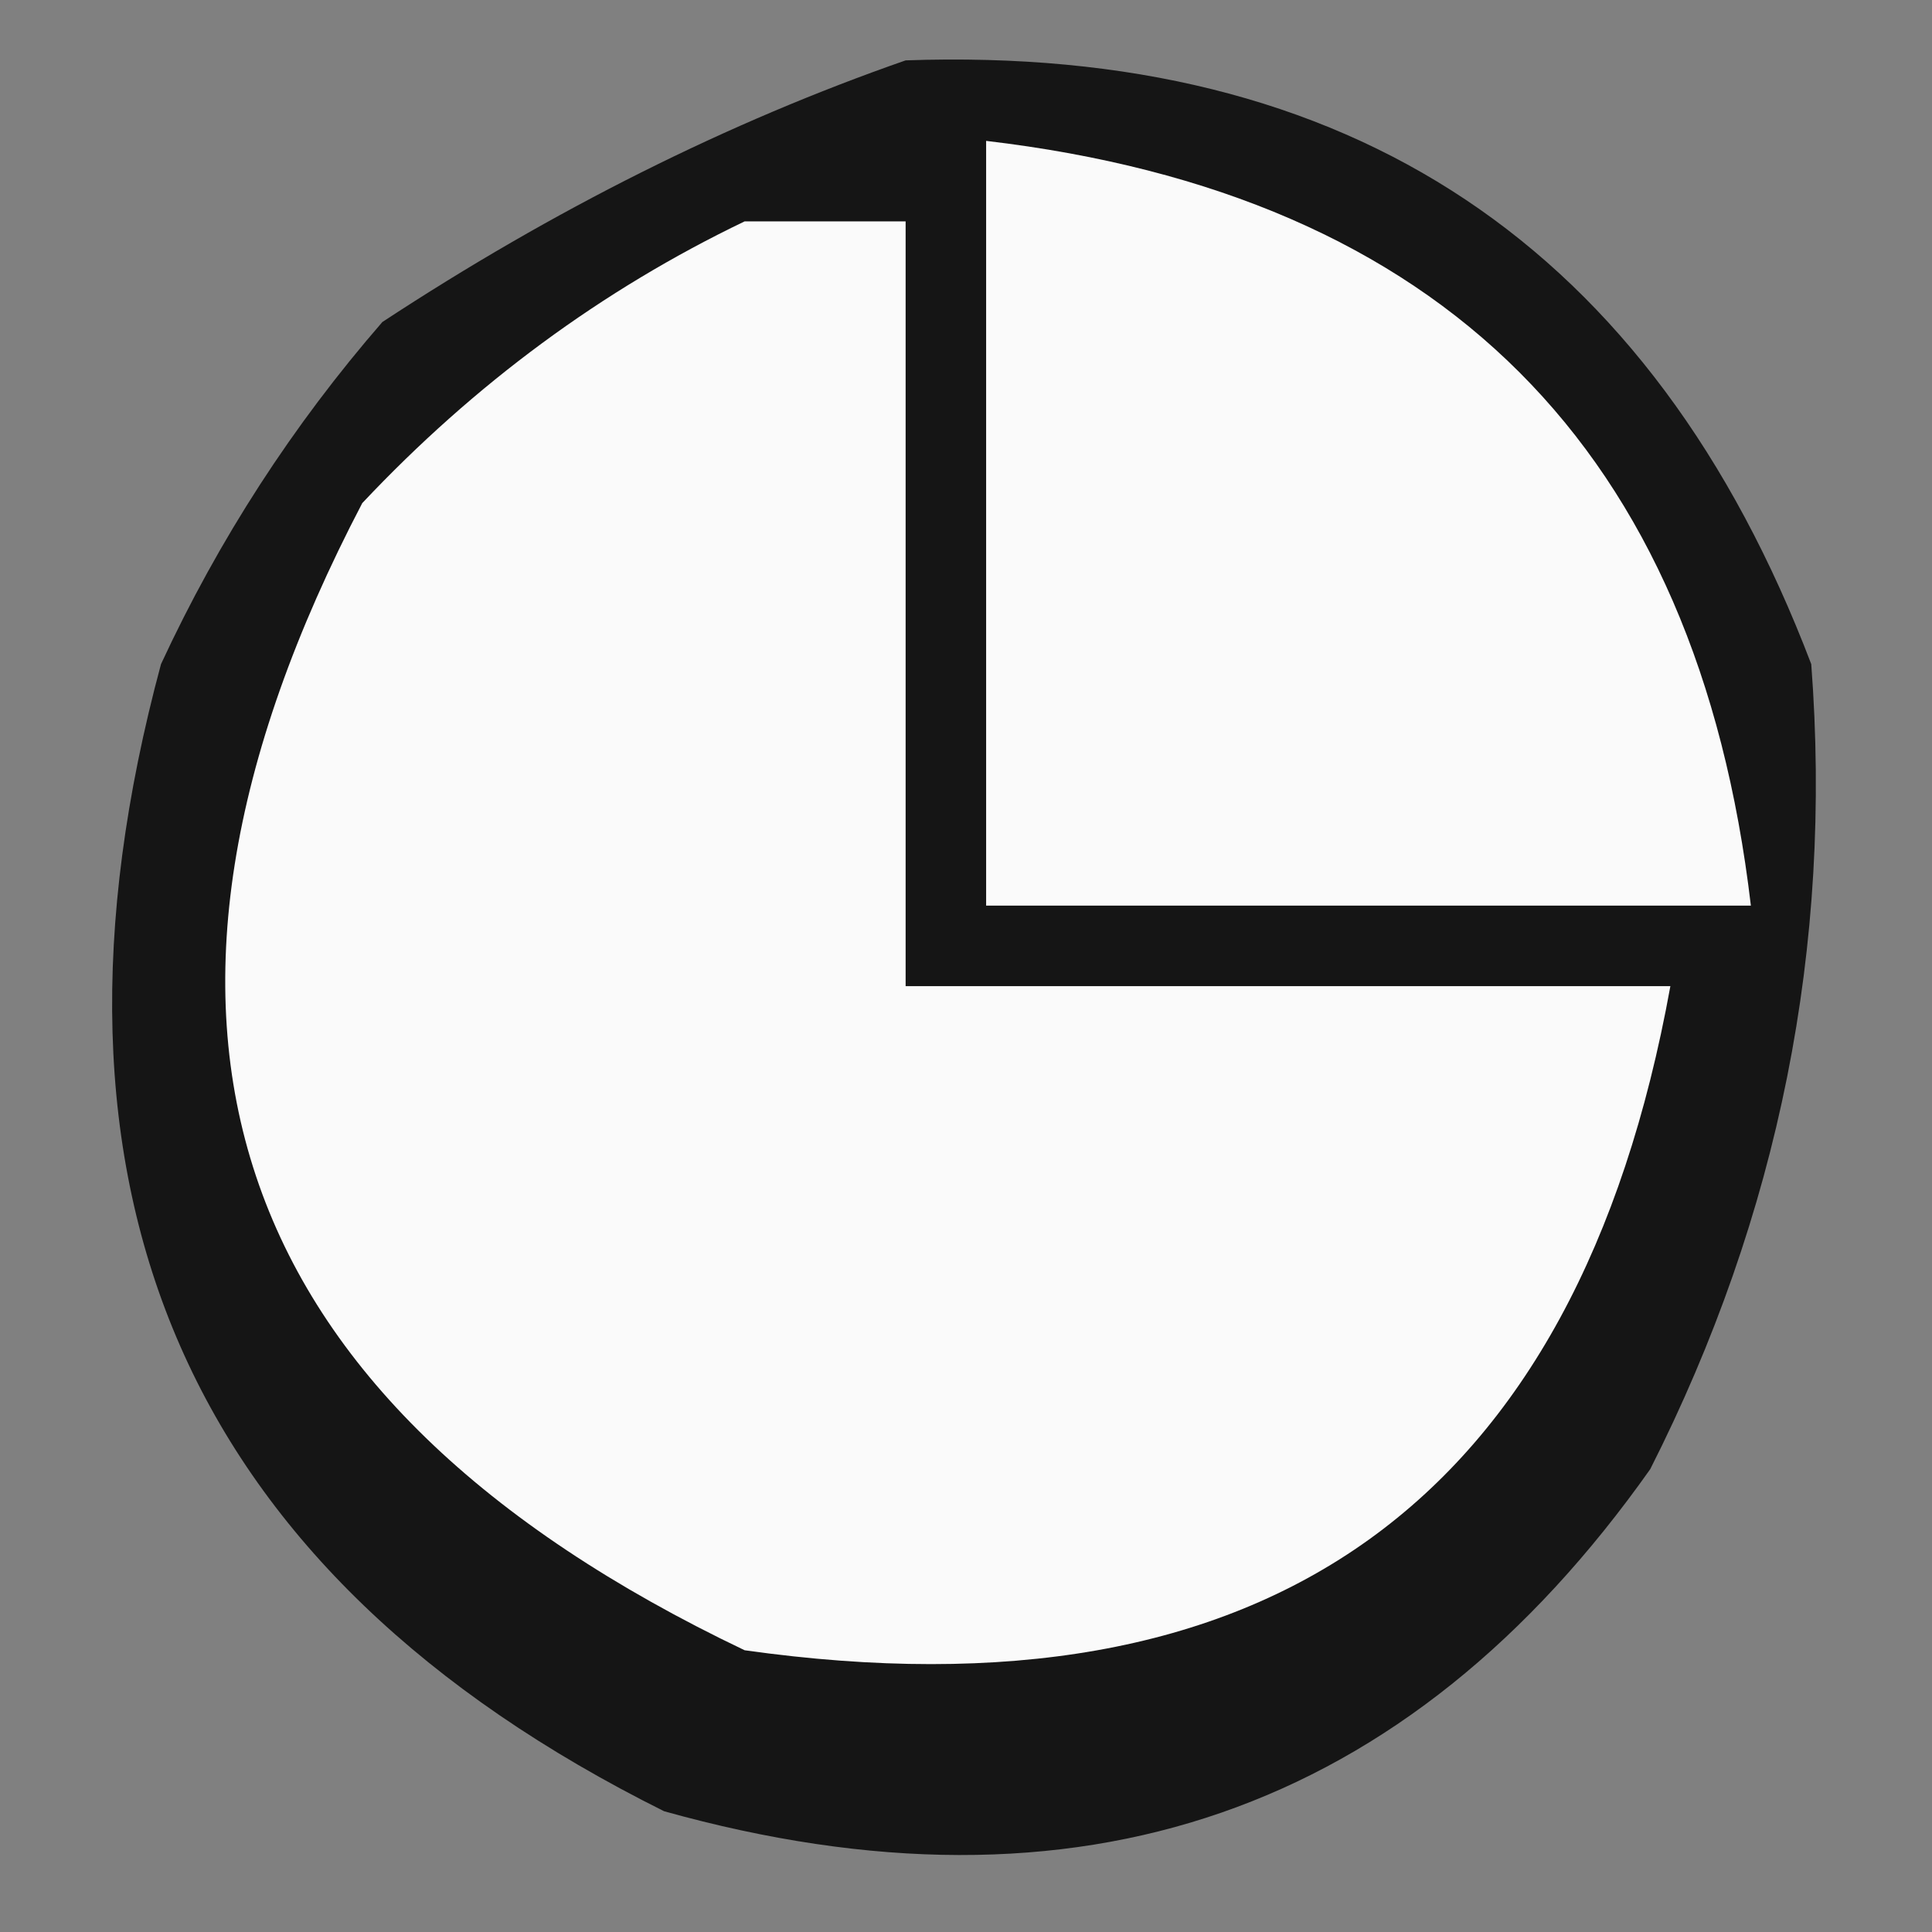 <?xml version="1.0" encoding="UTF-8"?>
<!DOCTYPE svg PUBLIC "-//W3C//DTD SVG 1.1//EN" "http://www.w3.org/Graphics/SVG/1.1/DTD/svg11.dtd">
<svg xmlns="http://www.w3.org/2000/svg" version="1.1" width="48px" height="48px" style="shape-rendering:geometricPrecision; text-rendering:geometricPrecision; image-rendering:optimizeQuality; fill-rule:evenodd; clip-rule:evenodd" xmlns:xlink="http://www.w3.org/1999/xlink">
<rect width="100%" height="100%" fill="#808080" stroke="none"/>
<g><path style="opacity:0.864" fill="#050505" d="M 22.5,1.5 C 33.544,1.11 41.044,6.11 45,16.5C 45.534,23.512 44.2,30.179 41,36.5C 34.965,45.044 26.798,47.878 16.5,45C 4.637,39.091 0.47,29.591 4,16.5C 5.439,13.397 7.273,10.564 9.5,8C 13.76,5.203 18.093,3.036 22.5,1.5 Z"/></g>
<g><path style="opacity:1" fill="#fafafa" d="M 24.5,3.5 C 35.833,4.833 42.167,11.167 43.5,22.5C 37.167,22.5 30.833,22.5 24.5,22.5C 24.5,16.167 24.5,9.833 24.5,3.5 Z"/></g>
<g><path style="opacity:1" fill="#fafafa" d="M 18.5,5.5 C 19.833,5.5 21.167,5.5 22.5,5.5C 22.5,11.833 22.5,18.167 22.5,24.5C 28.833,24.5 35.167,24.5 41.5,24.5C 39.177,37.336 31.511,42.836 18.5,41C 5.479,34.789 2.312,25.29 9,12.5C 11.79,9.535 14.957,7.202 18.5,5.5 Z"/></g>
</svg>

